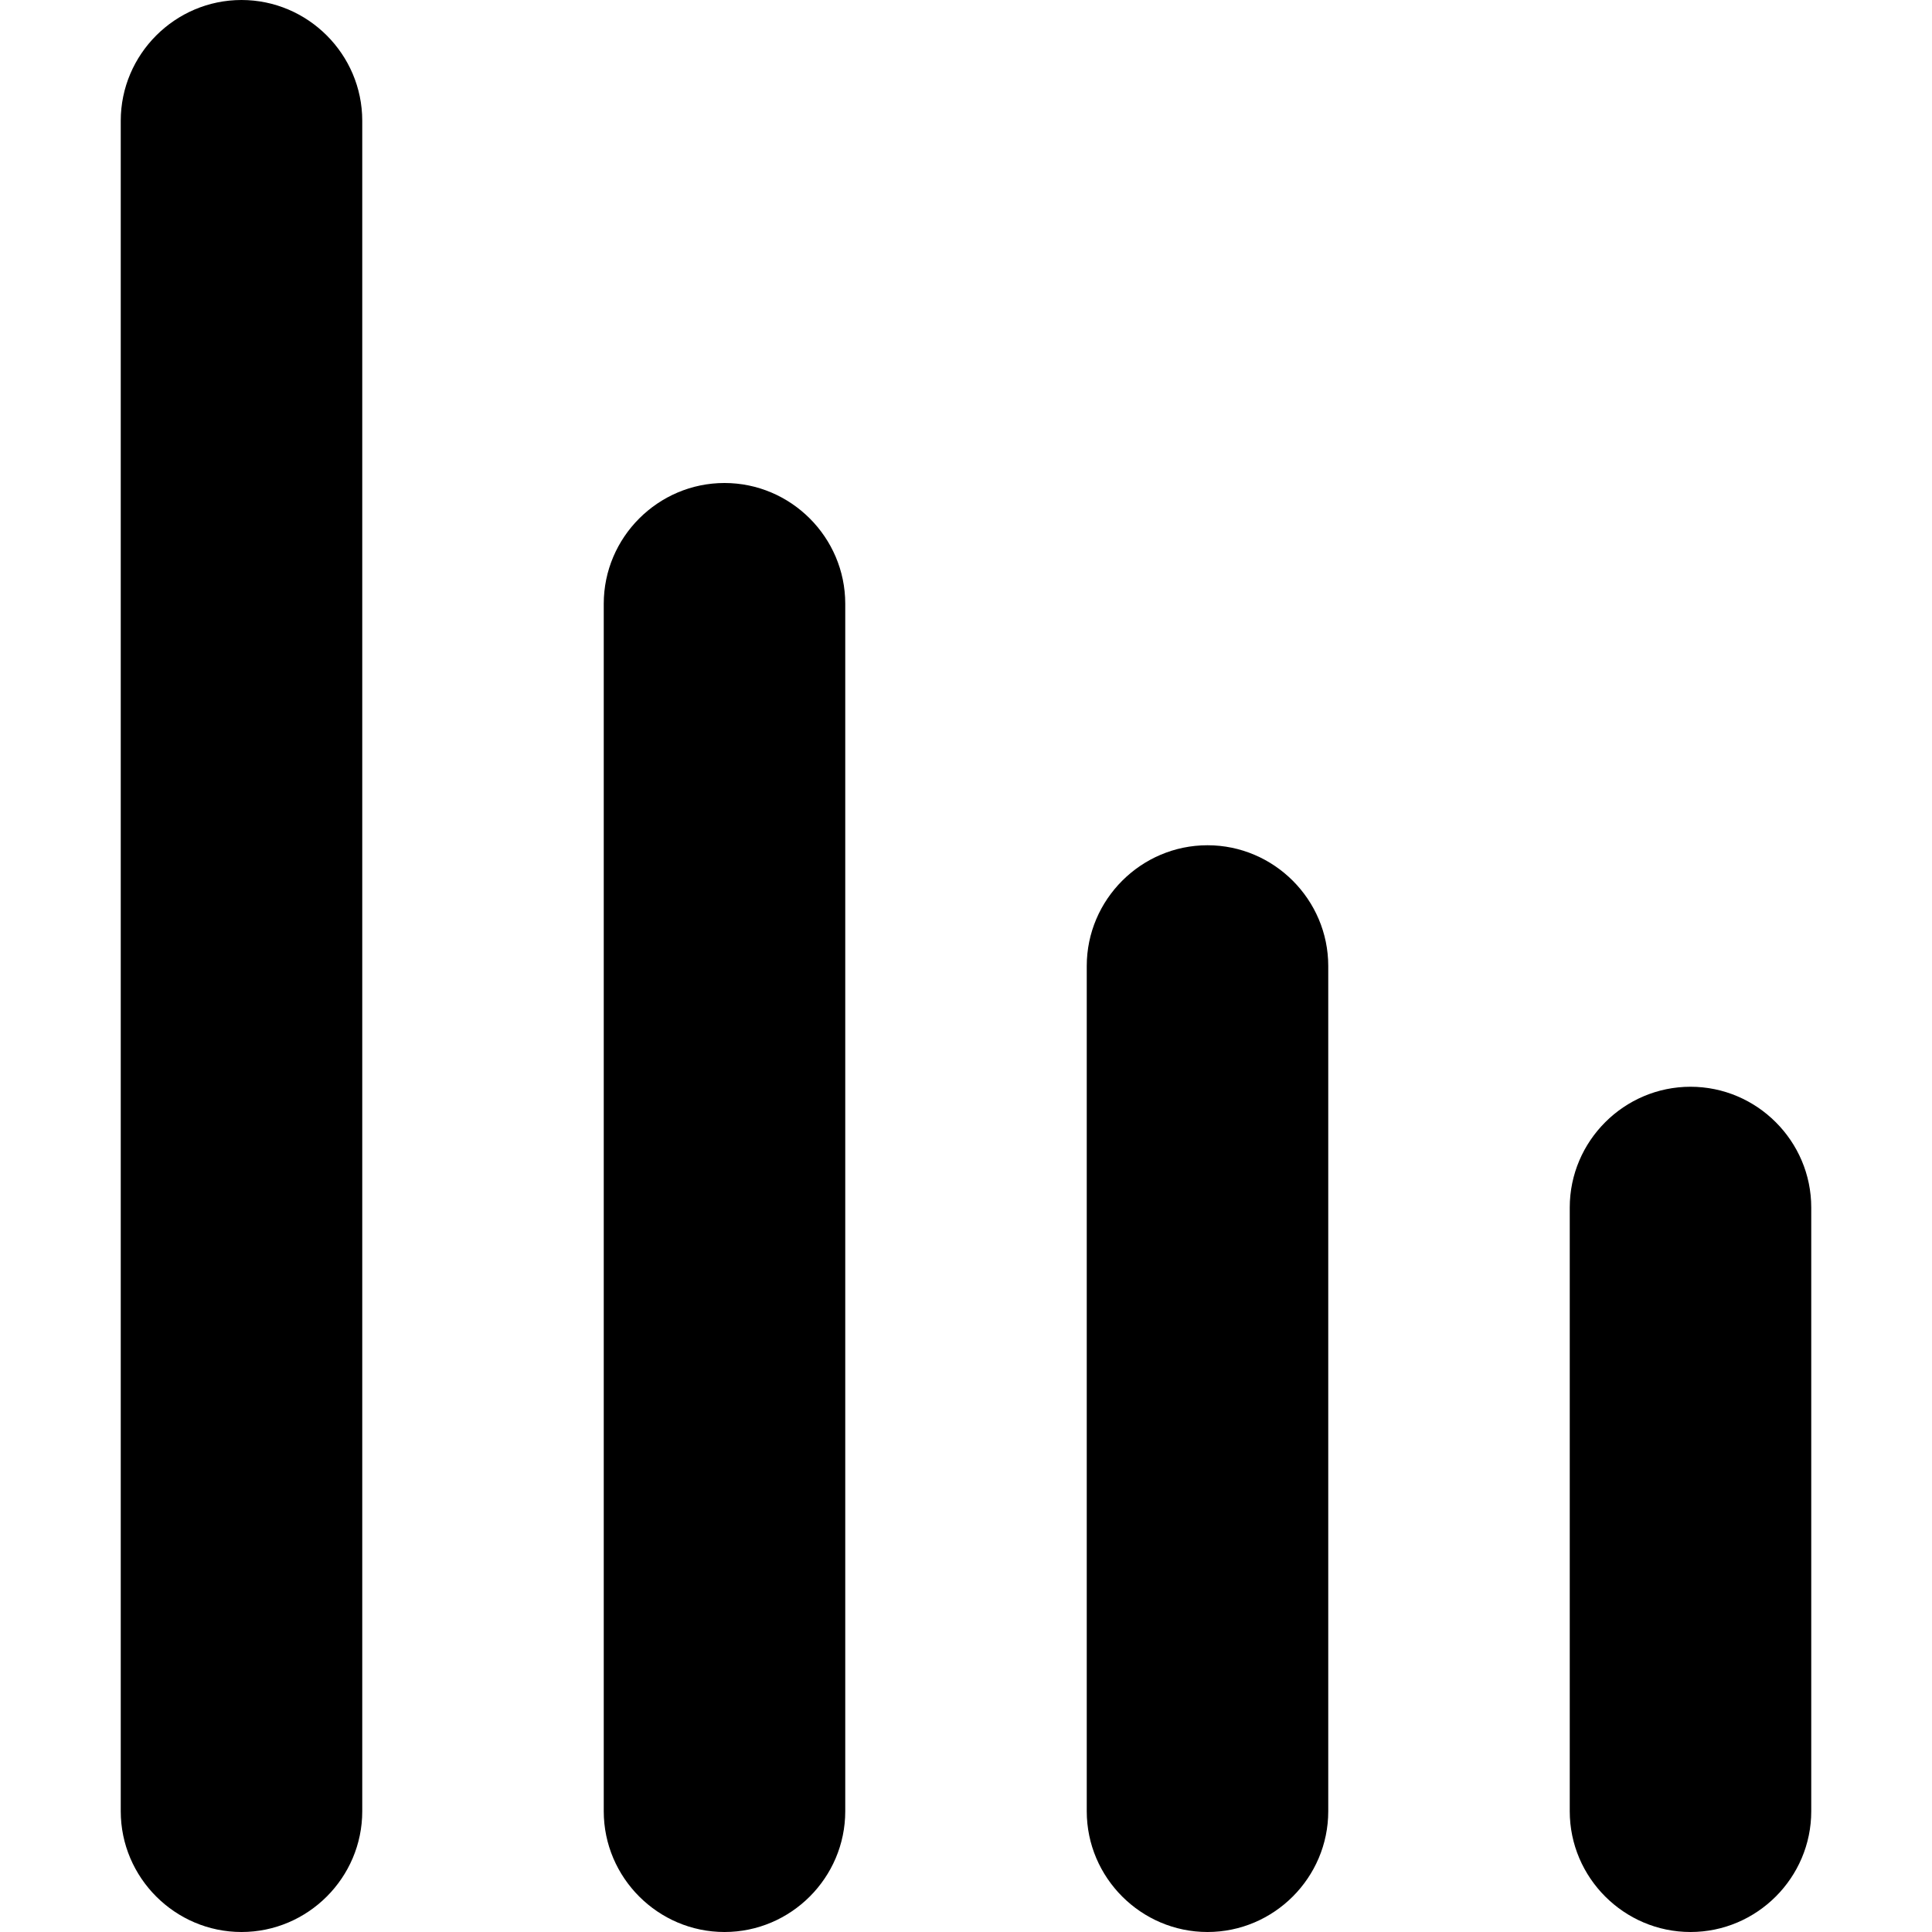 <svg xmlns="http://www.w3.org/2000/svg" viewBox="0 0 16 16"><path fill-rule="evenodd" clip-rule="evenodd" d="M6 4c-.55 0-1 .45-1 1v10c0 .55.45 1 1 1s1-.45 1-1V5c0-.55-.45-1-1-1zM2 0c-.55 0-1 .45-1 1v14c0 .55.45 1 1 1s1-.45 1-1V1c0-.55-.45-1-1-1zm8 7c-.55 0-1 .45-1 1v7c0 .55.45 1 1 1s1-.45 1-1V8c0-.55-.45-1-1-1zm4 2c-.55 0-1 .45-1 1v5c0 .55.45 1 1 1s1-.45 1-1v-5c0-.55-.45-1-1-1z"/></svg>